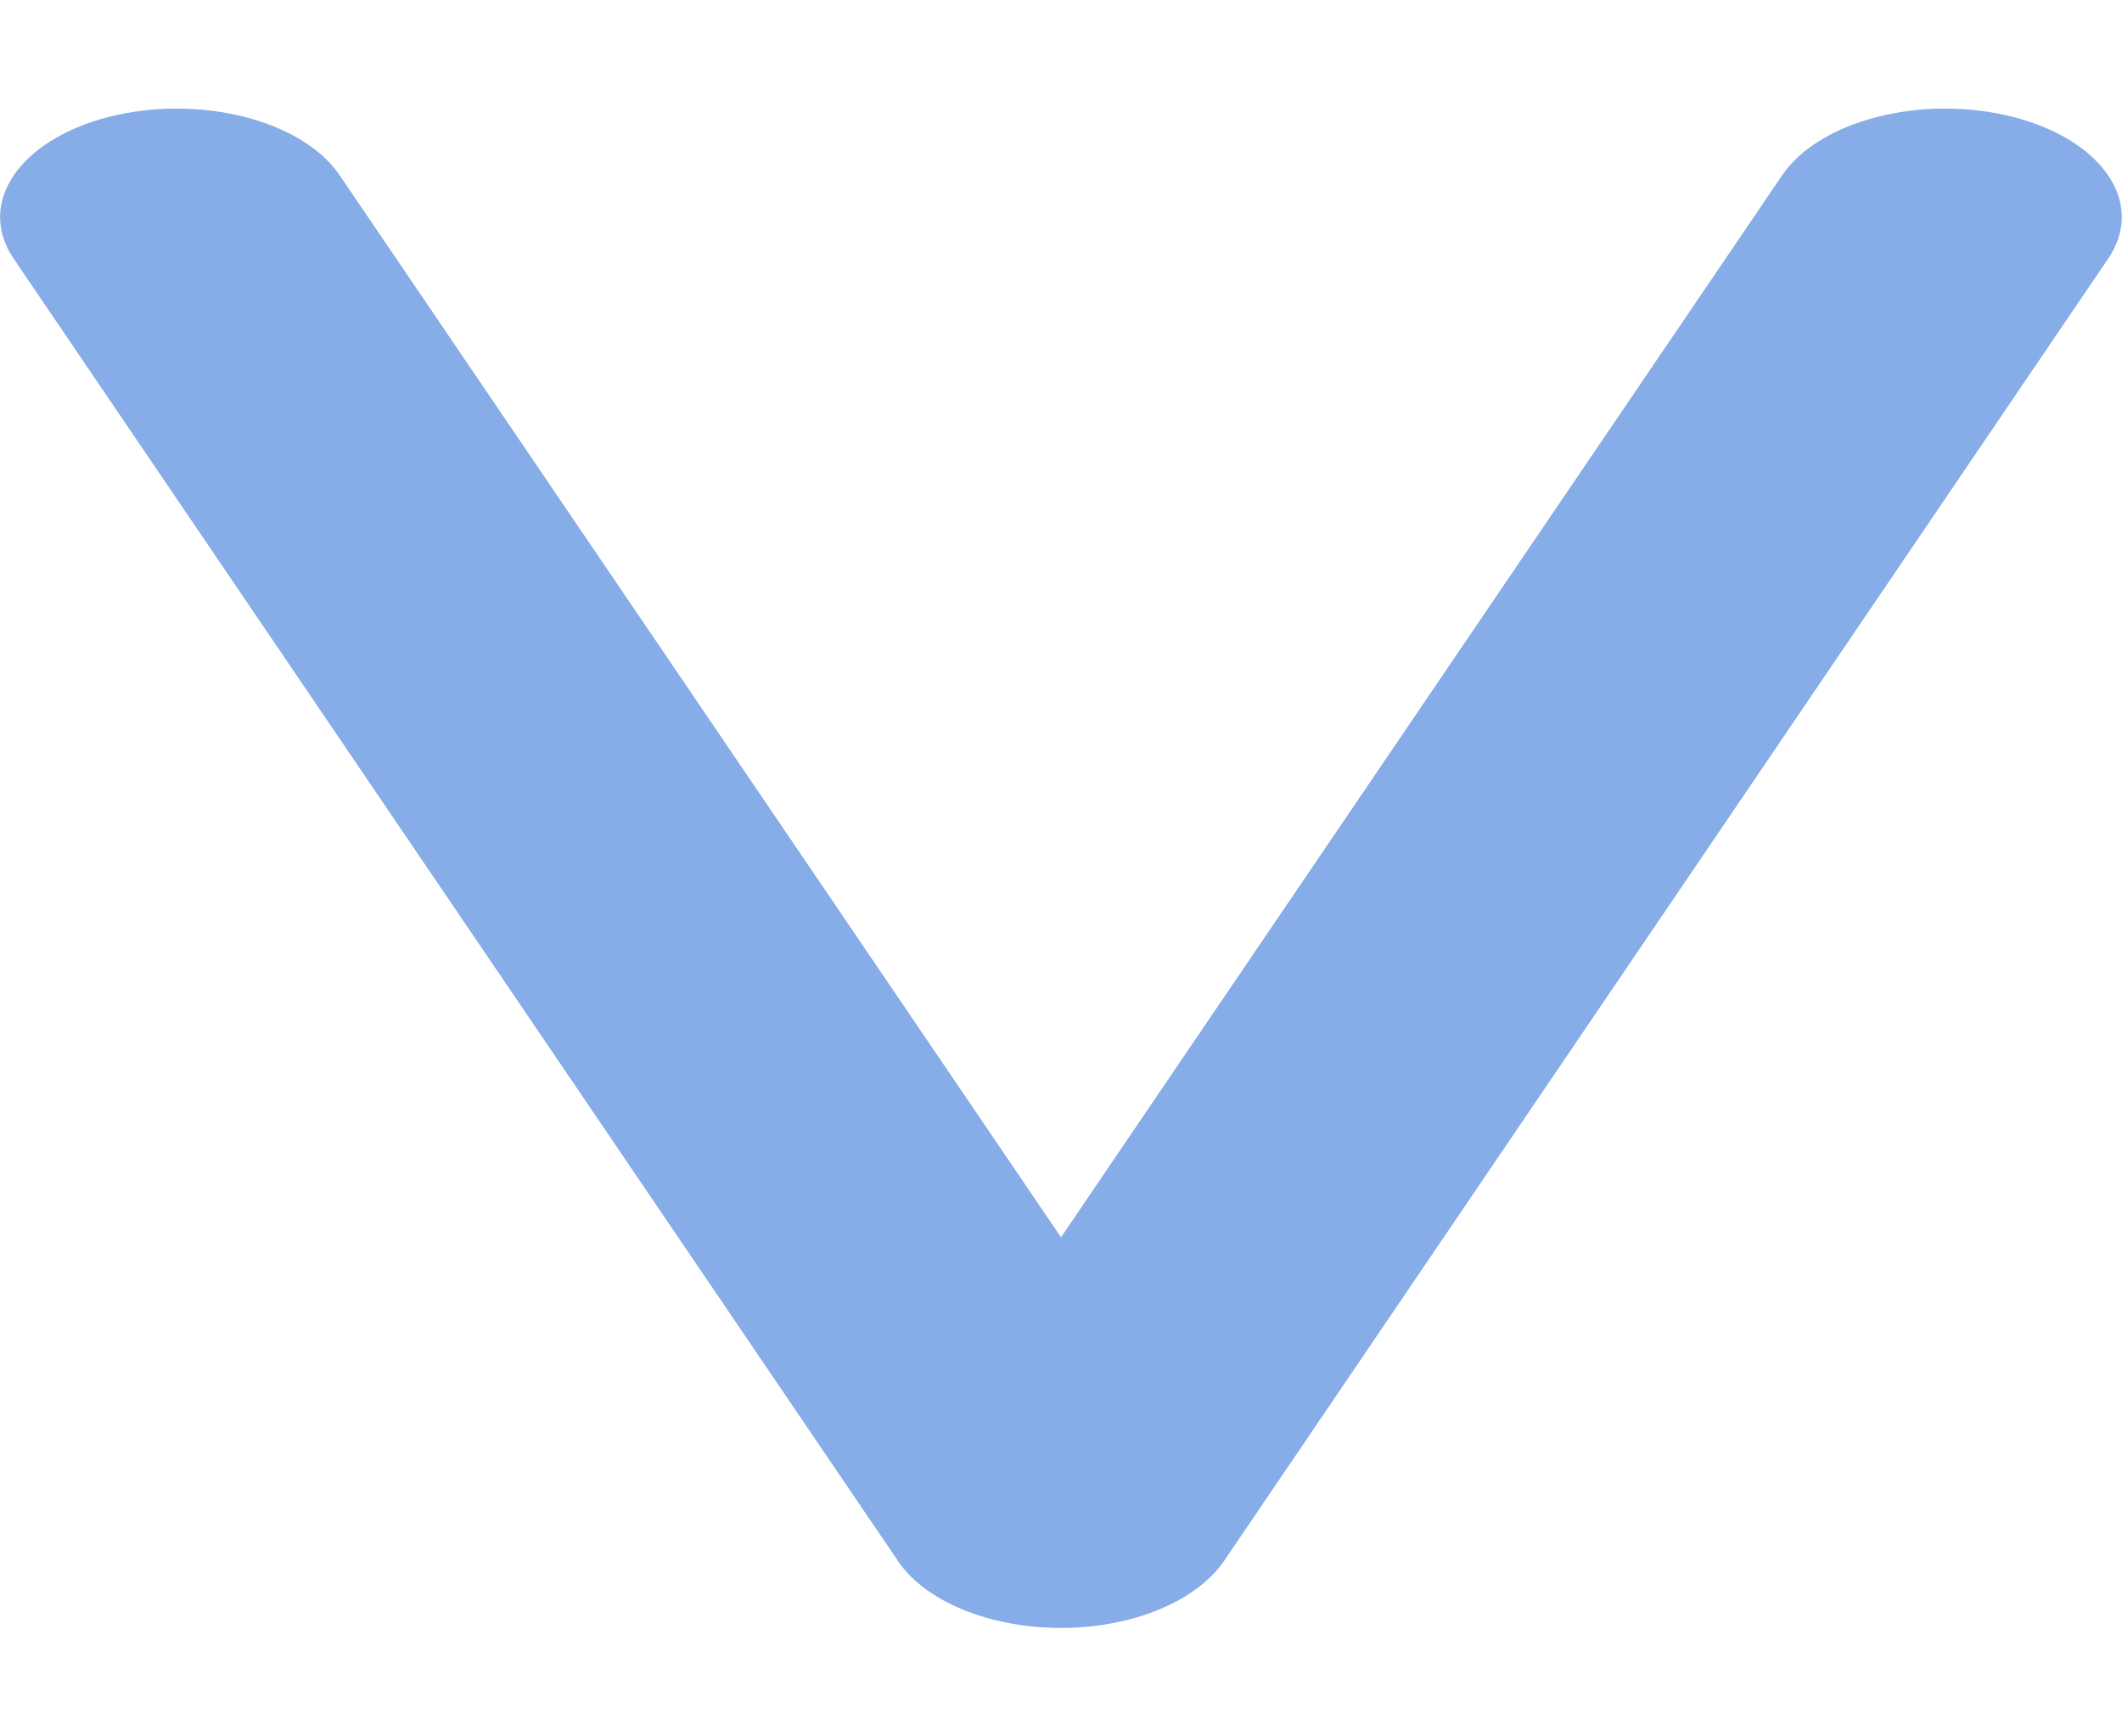 <svg width="11" height="9" viewBox="0 0 11 9" fill="none" xmlns="http://www.w3.org/2000/svg">
<g clip-path="url(#clip0_57_2195)">
<path d="M0.564 0.606C1.031 0.487 1.567 0.622 1.761 0.909L5.5 6.413L9.238 0.909C9.433 0.622 9.968 0.487 10.435 0.606C10.902 0.726 11.123 1.055 10.928 1.341L6.345 8.091C6.202 8.3 5.869 8.438 5.5 8.438C5.13 8.438 4.795 8.3 4.655 8.091L0.071 1.341C-0.123 1.055 0.097 0.726 0.564 0.606Z" fill="#5E91DE" fill-opacity="0.75"/>
</g>
<defs>
<clipPath id="clip0_57_2195">
<rect width="11" height="9" fill="white"/>
</clipPath>
</defs>
</svg>
